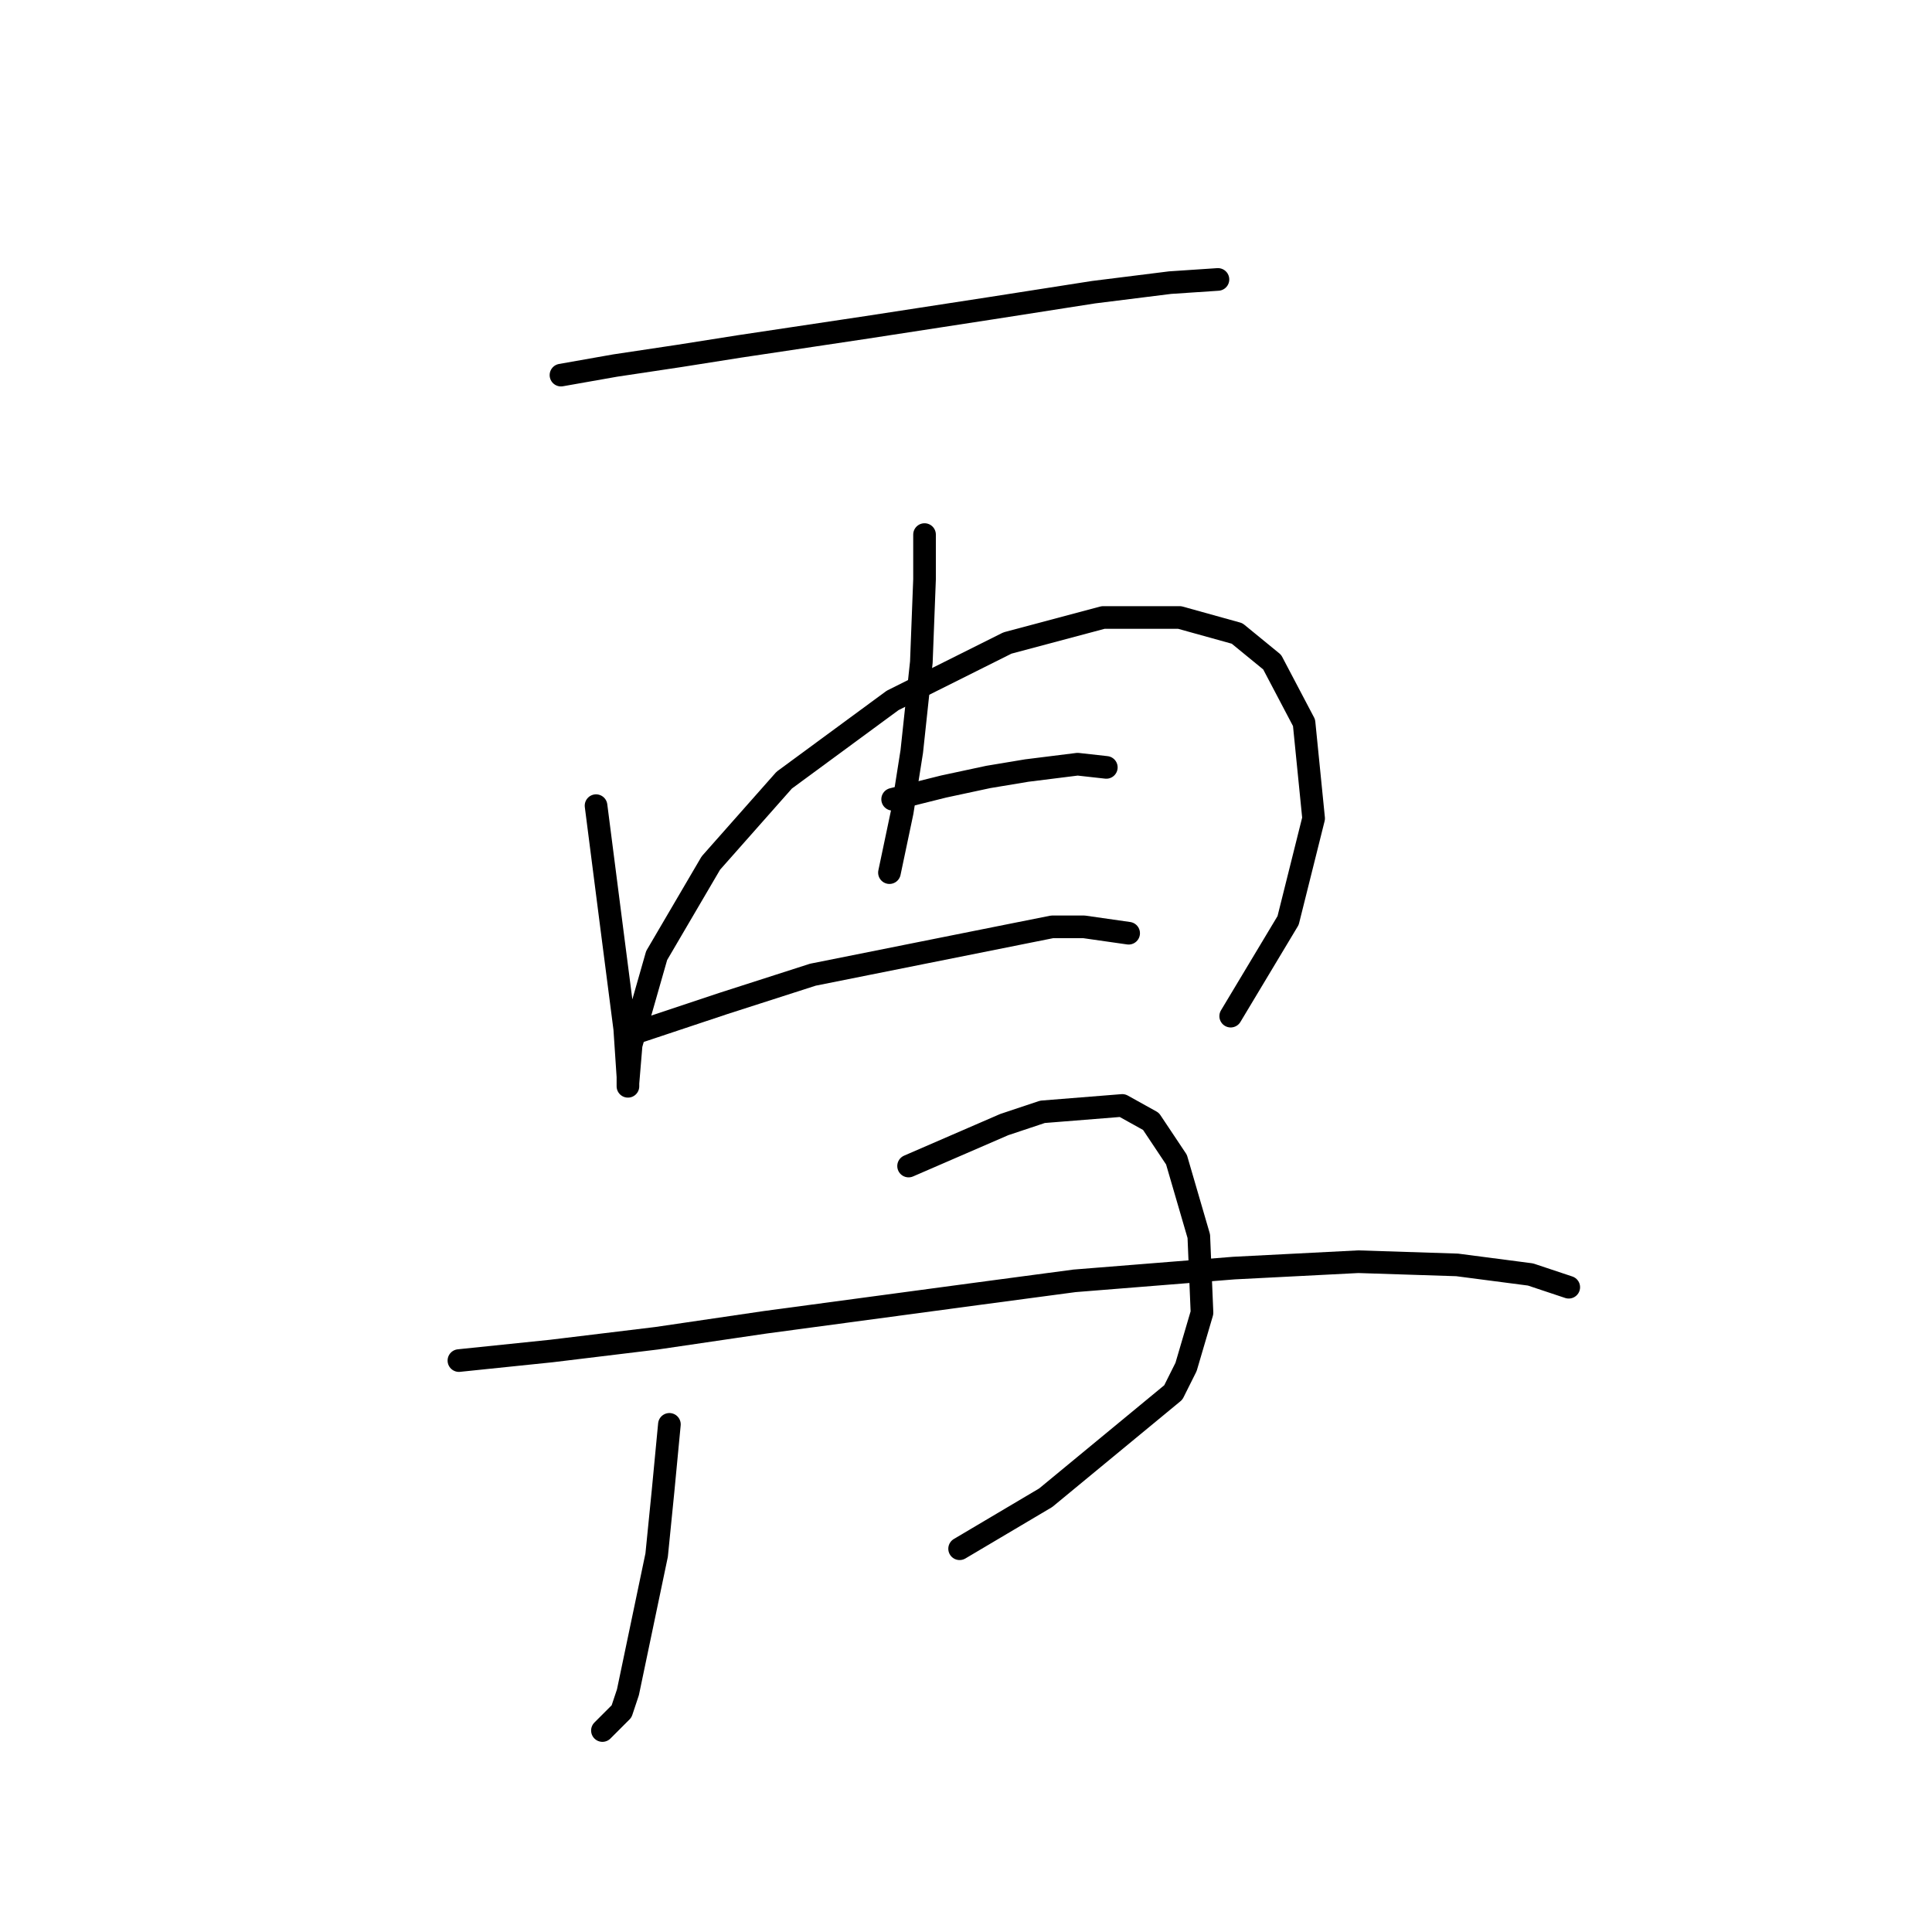 <?xml version="1.0" standalone="no"?>
    <svg width="256" height="256" xmlns="http://www.w3.org/2000/svg" version="1.1">
    <polyline stroke="black" stroke-width="3" stroke-linecap="round" fill="transparent" stroke-linejoin="round" points="74.331 49.705 81.515 48.437 89.967 47.169 97.996 45.901 114.899 43.366 131.38 40.83 144.903 38.717 155.045 37.45 161.384 37.027 161.384 37.027 " />
        <polyline stroke="black" stroke-width="3" stroke-linecap="round" fill="transparent" stroke-linejoin="round" points="78.979 106.754 81.092 123.234 82.783 136.335 83.205 142.673 83.205 143.941 83.205 143.518 83.628 138.447 87.009 126.615 94.192 114.36 103.912 103.373 118.28 92.808 133.493 85.202 146.171 81.821 156.312 81.821 163.919 83.934 168.568 87.737 172.793 95.766 174.061 108.444 170.68 121.967 163.074 134.644 163.074 134.644 " />
        <polyline stroke="black" stroke-width="3" stroke-linecap="round" fill="transparent" stroke-linejoin="round" points="122.506 70.834 122.506 76.75 122.083 87.737 120.815 99.57 119.548 107.599 117.857 115.628 117.857 115.628 " />
        <polyline stroke="black" stroke-width="3" stroke-linecap="round" fill="transparent" stroke-linejoin="round" points="118.28 105.908 125.041 104.218 130.957 102.95 136.028 102.105 142.79 101.26 146.593 101.683 146.593 101.683 " />
        <polyline stroke="black" stroke-width="3" stroke-linecap="round" fill="transparent" stroke-linejoin="round" points="84.473 136.757 95.883 132.954 107.715 129.151 139.409 122.812 143.635 122.812 149.551 123.657 149.551 123.657 " />
        <polyline stroke="black" stroke-width="3" stroke-linecap="round" fill="transparent" stroke-linejoin="round" points="88.699 188.735 87.854 197.609 87.009 206.061 83.205 224.232 82.36 226.768 79.825 229.303 79.825 229.303 " />
        <polyline stroke="black" stroke-width="3" stroke-linecap="round" fill="transparent" stroke-linejoin="round" points="120.393 154.506 133.07 149.012 138.141 147.322 148.706 146.477 152.509 148.59 155.89 153.661 158.848 163.803 159.271 173.945 157.158 181.129 155.467 184.509 138.564 198.455 127.154 205.216 127.154 205.216 " />
        <polyline stroke="black" stroke-width="3" stroke-linecap="round" fill="transparent" stroke-linejoin="round" points="60.808 180.283 73.063 179.016 87.009 177.325 101.376 175.212 129.69 171.409 142.367 169.719 163.496 168.028 179.977 167.183 193.077 167.606 202.797 168.874 207.868 170.564 207.868 170.564 " />
        </svg>